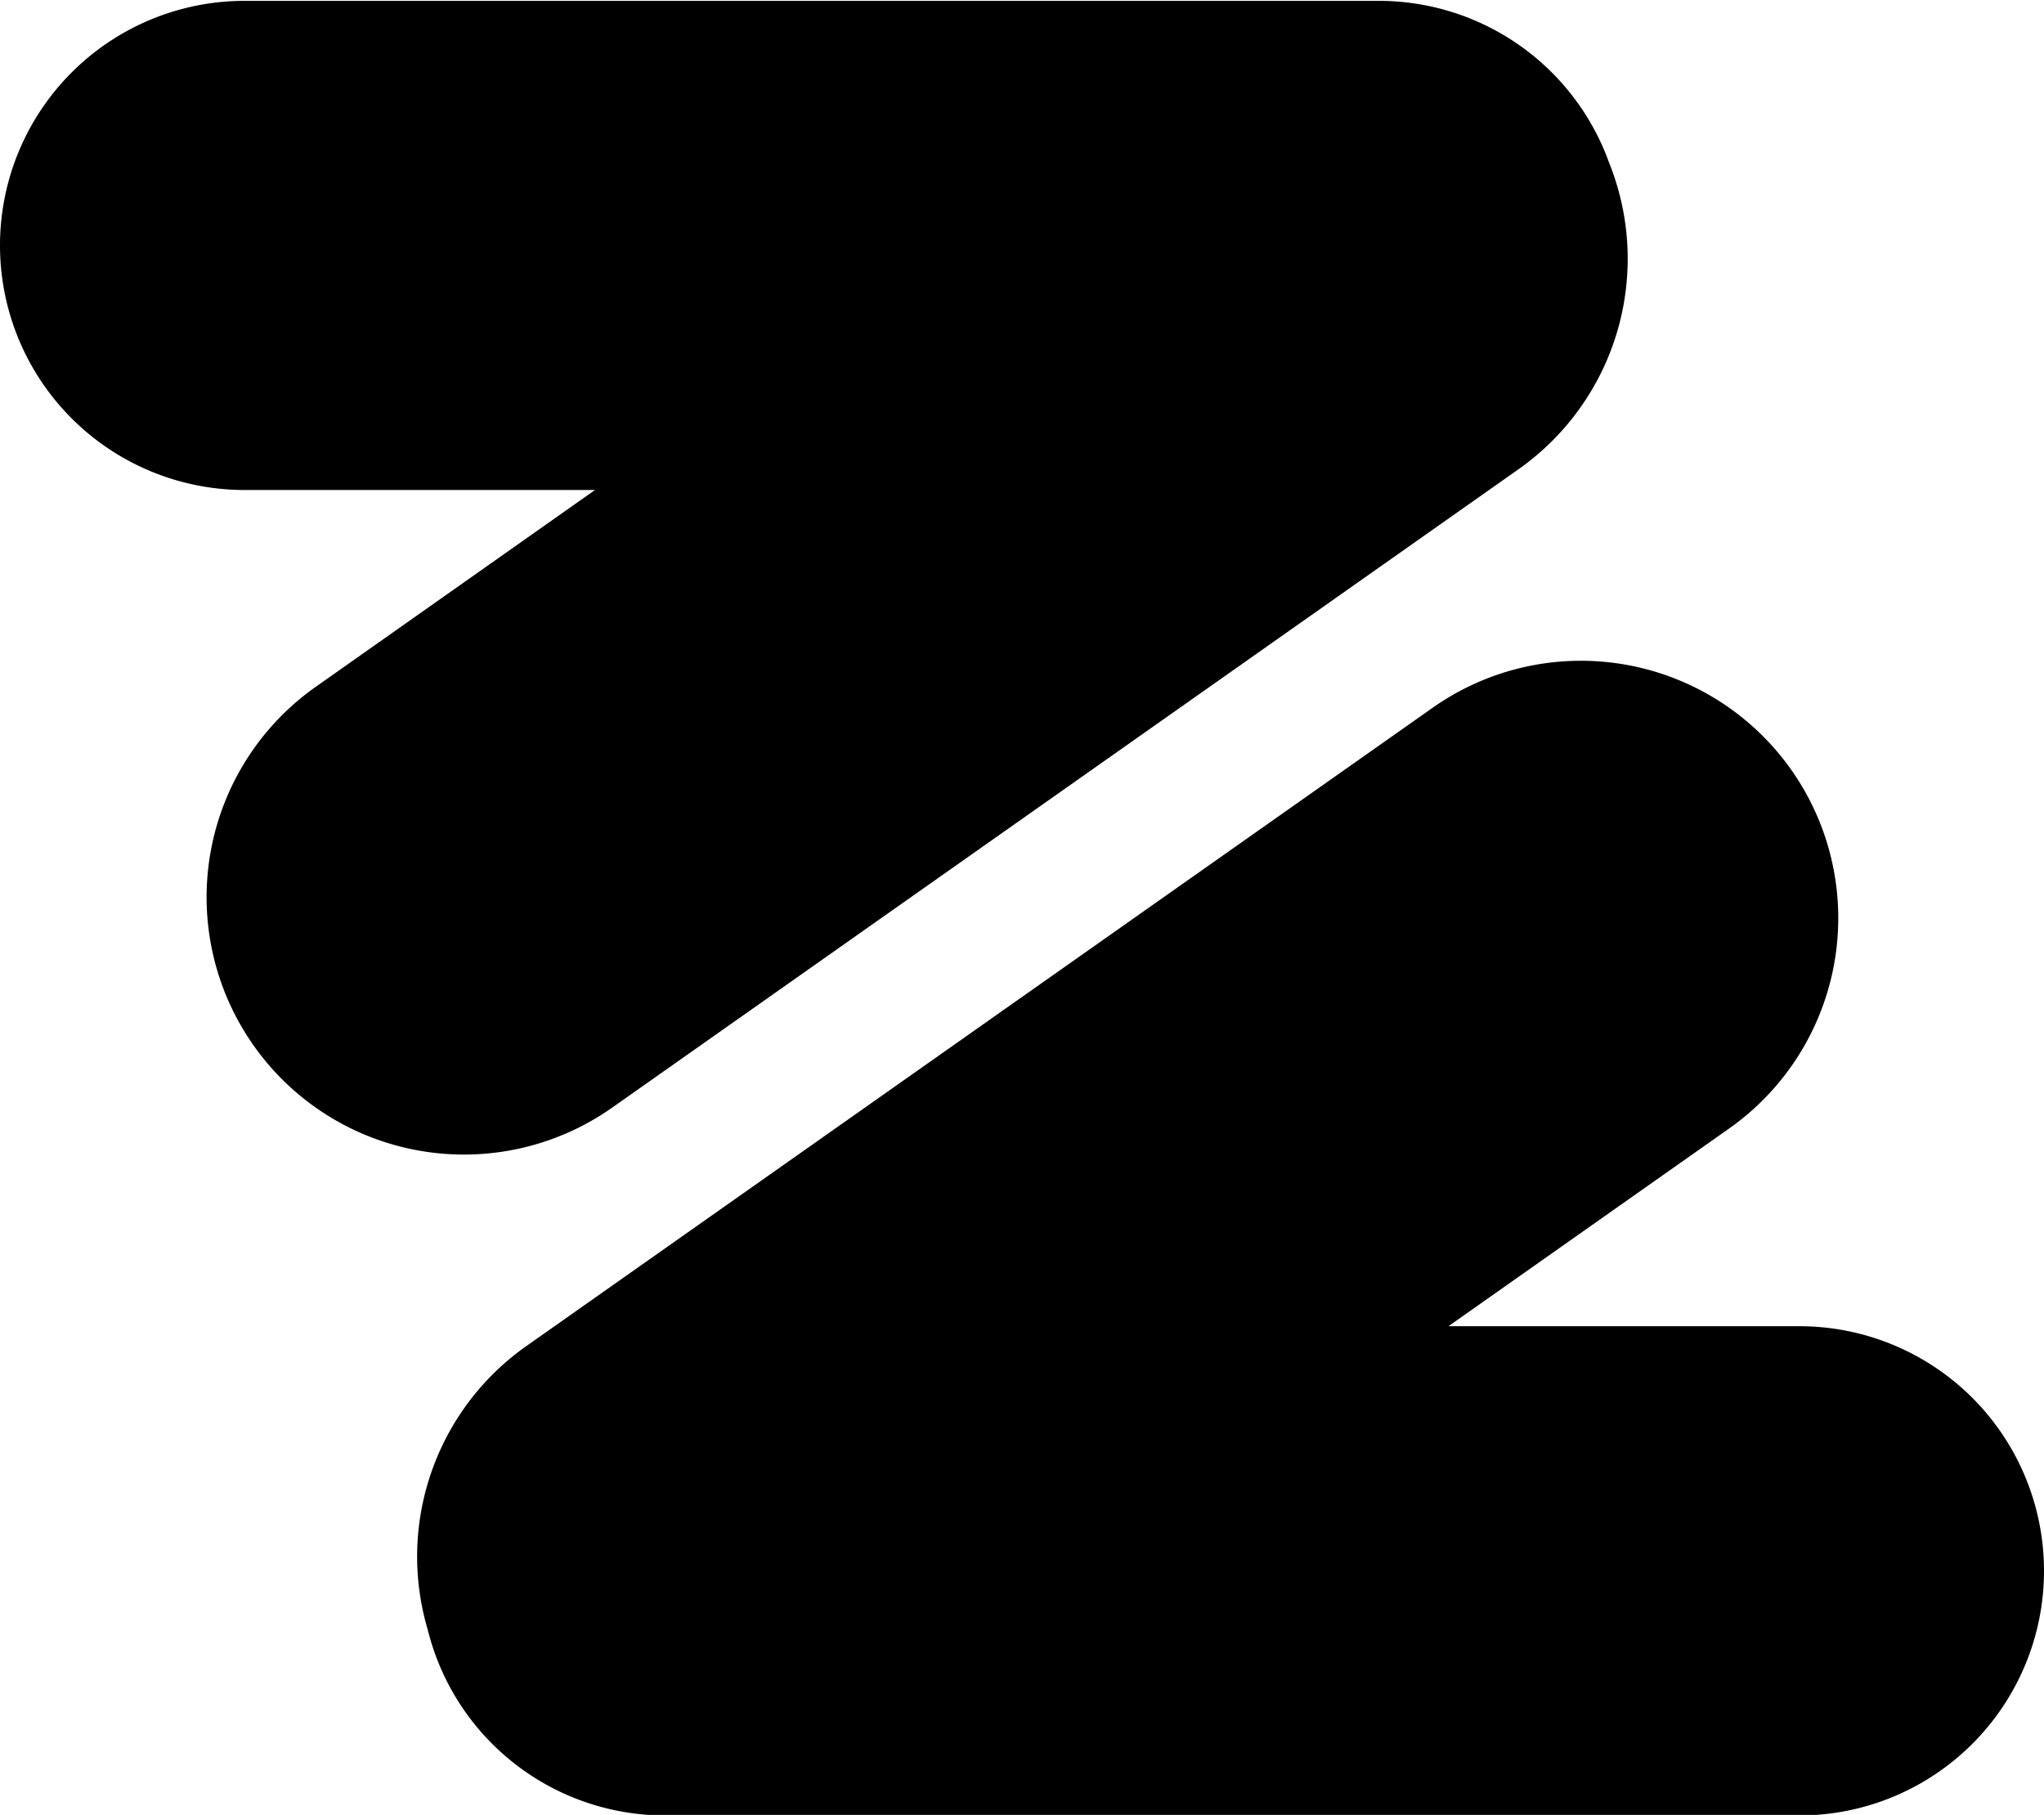 <svg id="Layer_1" data-name="Layer 1" xmlns="http://www.w3.org/2000/svg" viewBox="0 0 1053 935"><path d="M829,83.94A126.06,126.06,0,0,0,710.33.44H126a126,126,0,0,0-126,126H0a126,126,0,0,0,126,126H306.52L162.64,353.85a132.6,132.6,0,0,0-32,184.76h0a132.61,132.61,0,0,0,184.77,32L782.3,241.74A132.62,132.62,0,0,0,829,83.94Z"/><path class="cls-1" d="M927,683.25H746.19L890.77,581.4a132.61,132.61,0,0,0,32.05-184.77h0a132.6,132.6,0,0,0-184.77-32L271.11,693.51a132.63,132.63,0,0,0-50.78,146A126,126,0,0,0,342.67,935.3H927a126,126,0,0,0,126-126h0A126,126,0,0,0,927,683.25Z"/></svg>